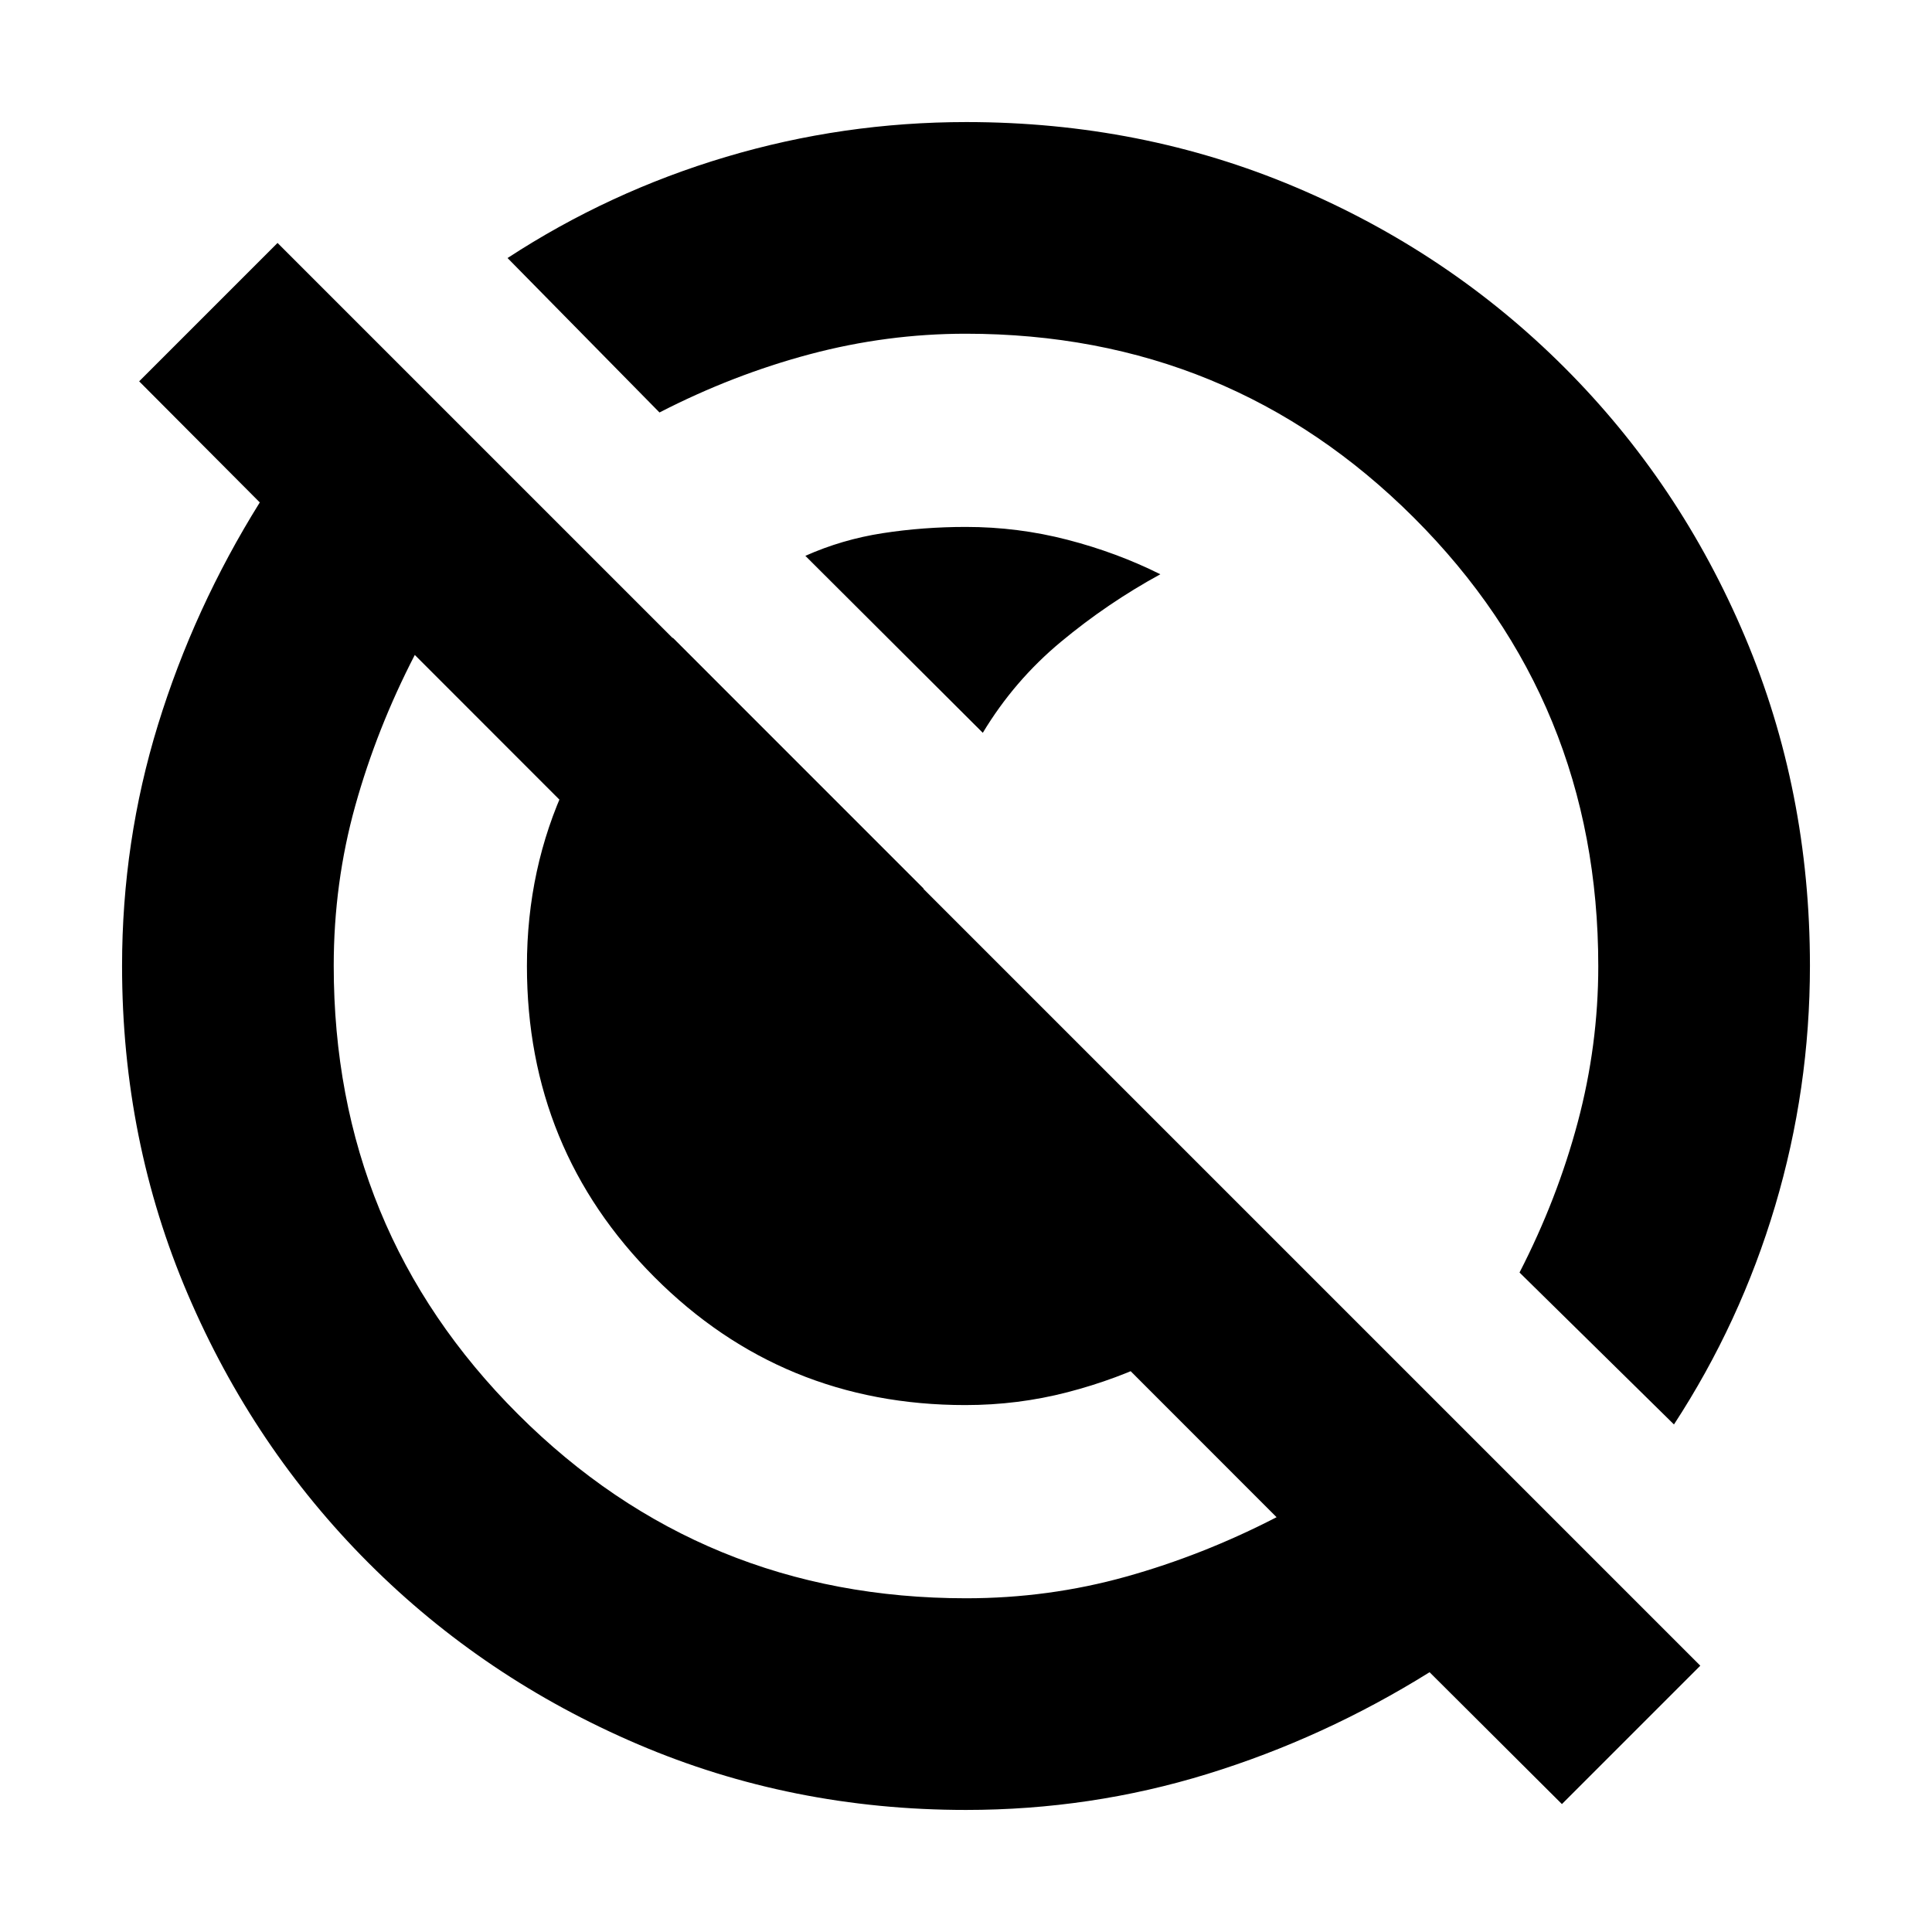 <svg xmlns="http://www.w3.org/2000/svg" height="20" viewBox="0 96 960 960" width="20"><path d="M400.174 372.196q18.212-8.131 38.36-11.25 20.147-3.12 41.411-3.12 25.823 0 50.461 6.381 24.637 6.38 46.159 17.141-26.239 14.319-49.425 33.588-23.185 19.268-38.792 45.194l-88.174-87.934Zm79.556 421.978q-91.032 0-154.468-63.515Q261.826 667.145 261.826 576q0-48.505 19.517-90.352 19.516-41.847 53.005-72.735l124.609 124.63q-1.761 10.106-2.881 19.801-1.119 9.696-1.119 18.656 0 65.311 33.776 116.673 33.777 51.362 87.832 77.979-21.522 10.761-46.159 17.141-24.638 6.381-50.676 6.381Zm296.379 198.261-65.761-65.522q-52.478 32.717-110.457 50.576-57.979 17.859-119.866 17.859-86.758 0-163.125-32.66-76.366-32.659-133.647-89.941-57.282-57.281-89.941-133.647-32.66-76.367-32.66-163.125 0-61.887 17.859-119.866t50.576-110.457l-59.935-60.174 68.761-68.761L844.87 923.674l-68.761 68.761ZM480.11 890.174q40.912 0 79.312-10.713 38.401-10.713 74.904-29.57L206.109 421.435q-18.857 36.503-29.57 74.887-10.713 38.383-10.713 79.568 0 131.367 91.577 222.825 91.576 91.459 222.707 91.459Zm351.673-86.37-76.74-75.5q18.767-36.485 28.949-74.731 10.182-38.247 10.182-77.463 0-131.367-91.577-222.825-91.576-91.459-222.707-91.459-39.216 0-77.463 10.182-38.246 10.182-74.731 28.949l-75.5-76.74q50.514-32.974 108.616-50.27 58.102-17.295 119.361-17.295 86.976 0 163.366 32.261 76.39 32.262 133.838 89.71 57.448 57.448 89.71 133.838 32.261 76.39 32.261 163.367 0 61.258-17.295 119.36-17.296 58.102-50.27 108.616ZM537.87 510.13ZM410.717 645.283Z"/></svg>